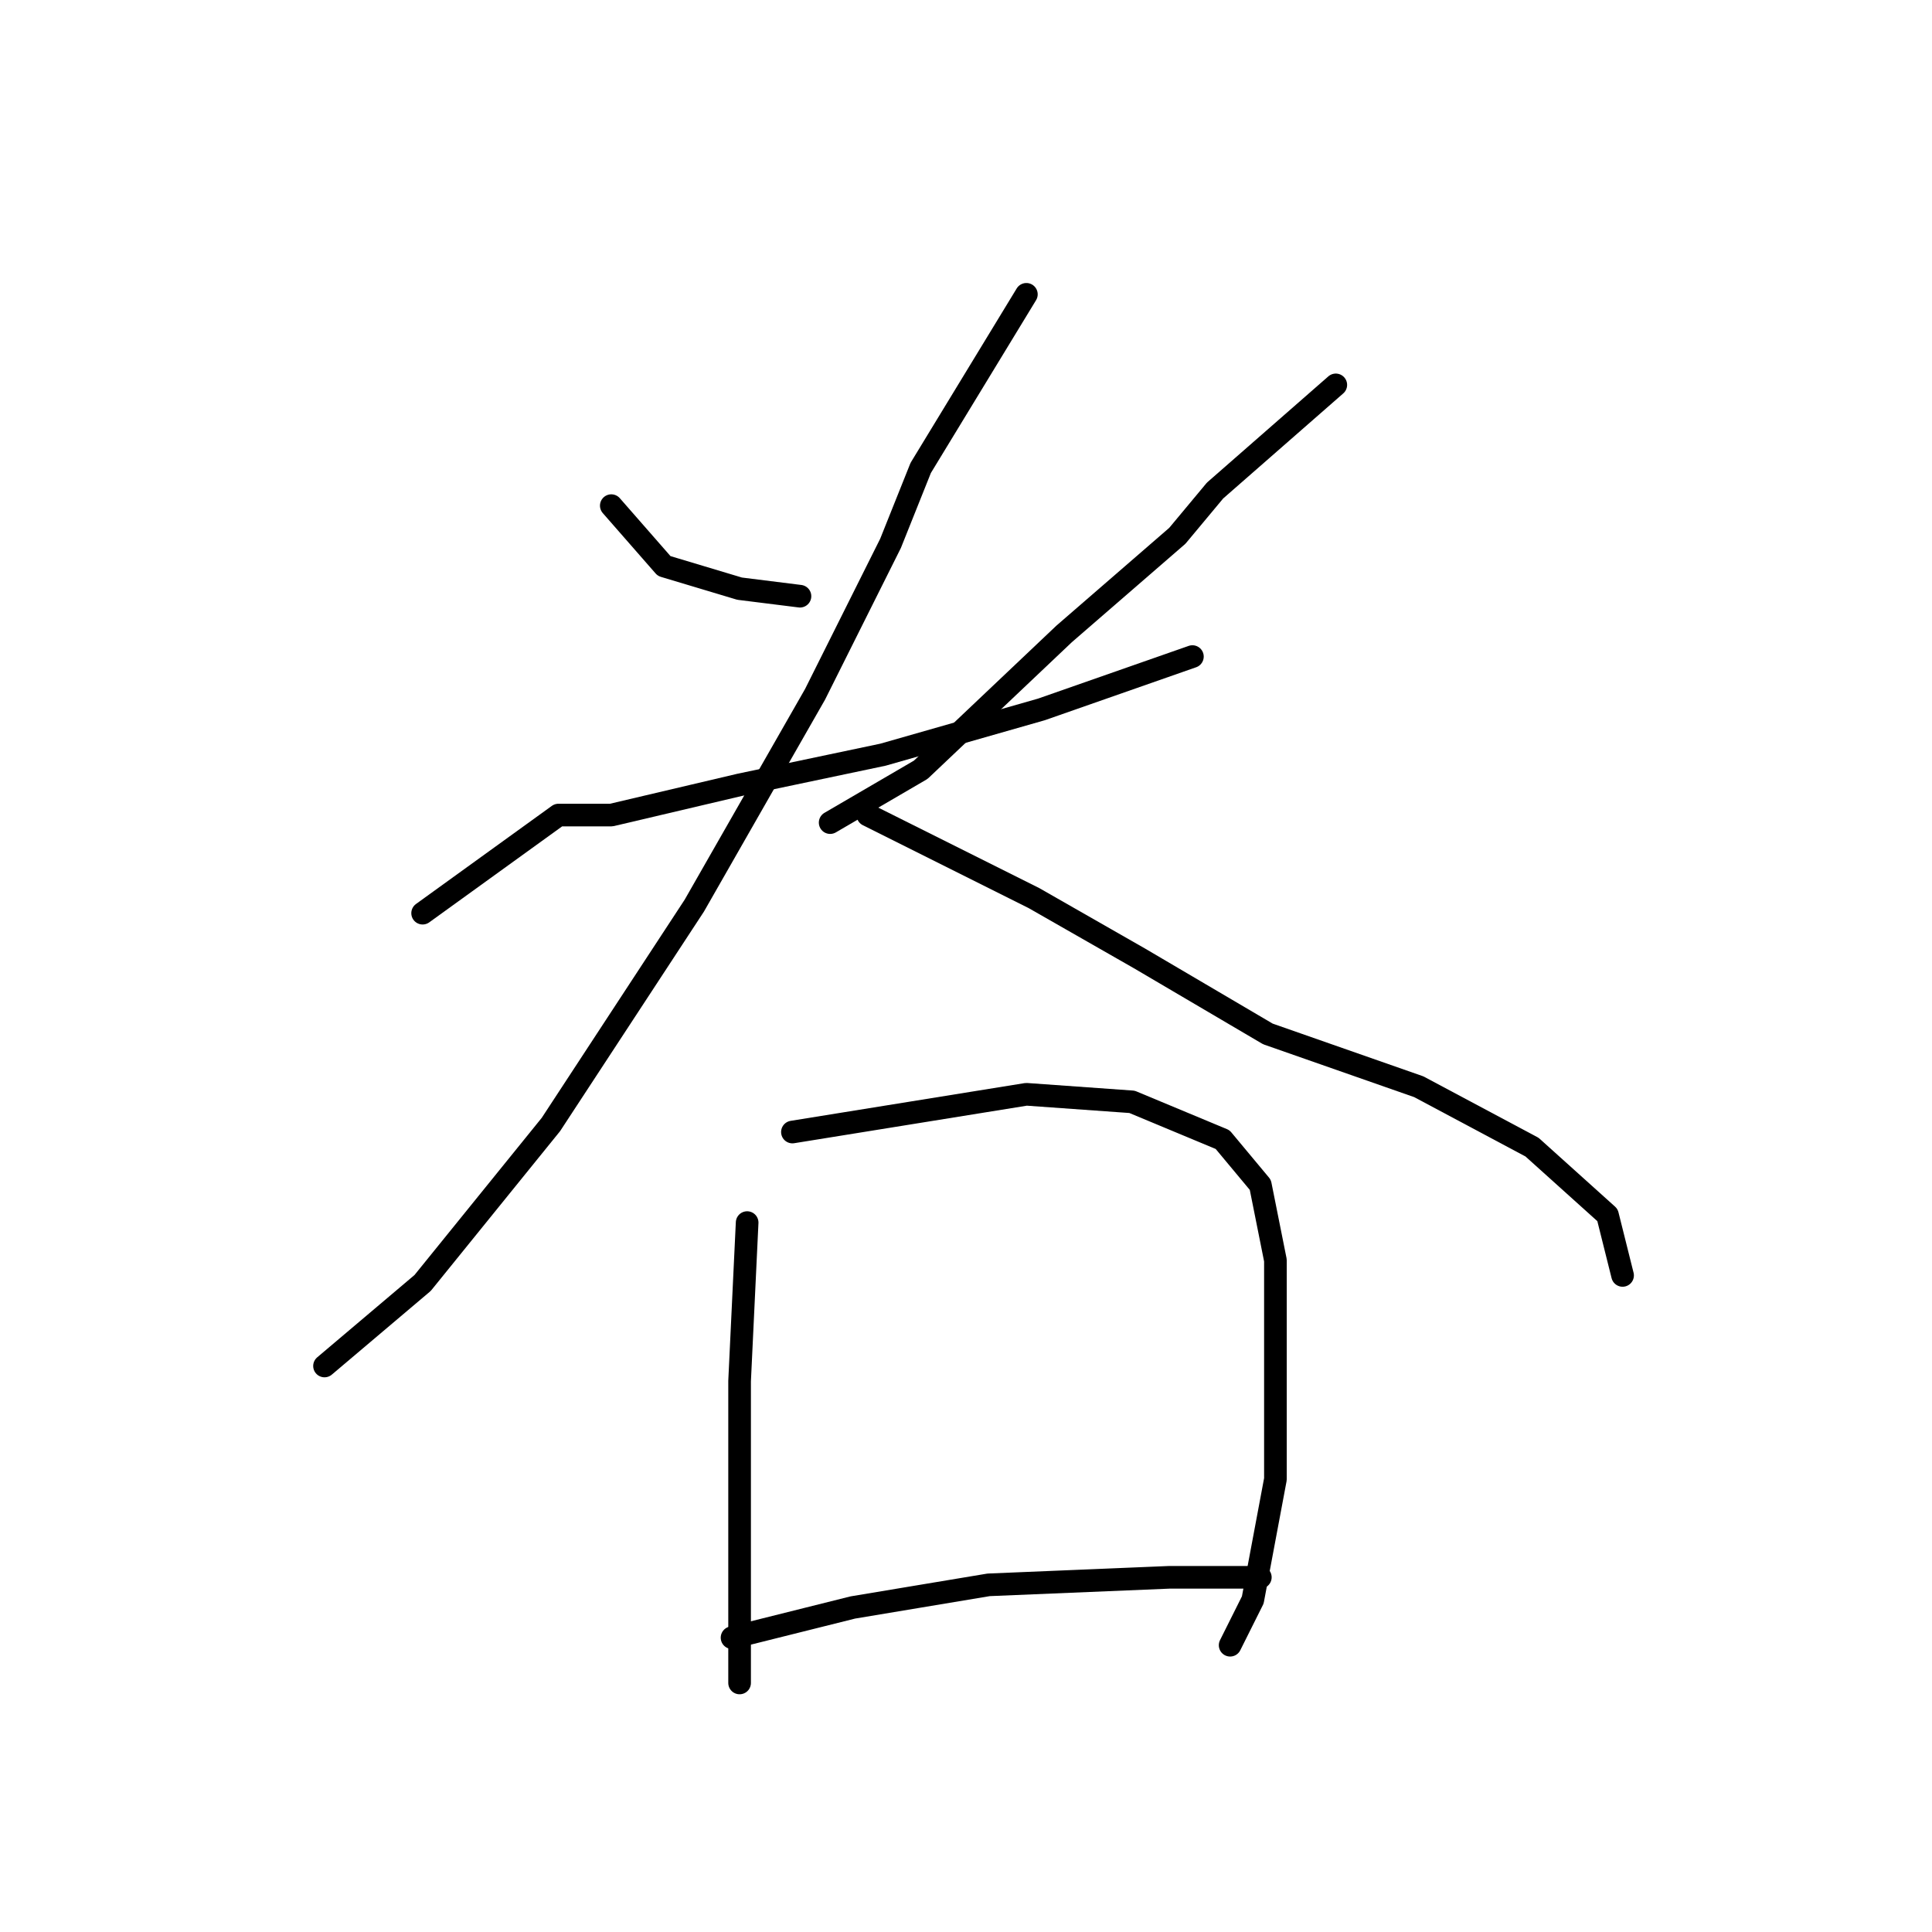 <?xml version="1.0" standalone="no"?>
    <svg width="256" height="256" xmlns="http://www.w3.org/2000/svg" version="1.1">
    <polyline stroke="black" stroke-width="3" stroke-linecap="round" fill="transparent" stroke-linejoin="round" points="81 67 88 75 98 78 106 79 106 79 " />
        <polyline stroke="black" stroke-width="3" stroke-linecap="round" fill="transparent" stroke-linejoin="round" points="177 51 161 65 156 71 141 84 122 102 110 109 110 109 " />
        <polyline stroke="black" stroke-width="3" stroke-linecap="round" fill="transparent" stroke-linejoin="round" points="56 121 74 108 81 108 98 104 117 100 138 94 158 87 158 87 " />
        <polyline stroke="black" stroke-width="3" stroke-linecap="round" fill="transparent" stroke-linejoin="round" points="136 39 122 62 118 72 108 92 92 120 73 149 56 170 43 181 43 181 " />
        <polyline stroke="black" stroke-width="3" stroke-linecap="round" fill="transparent" stroke-linejoin="round" points="115 108 137 119 151 127 168 137 188 144 203 152 213 161 215 169 215 169 " />
        <polyline stroke="black" stroke-width="3" stroke-linecap="round" fill="transparent" stroke-linejoin="round" points="99 162 98 183 98 188 98 200 98 214 98 222 98 223 98 223 " />
        <polyline stroke="black" stroke-width="3" stroke-linecap="round" fill="transparent" stroke-linejoin="round" points="105 150 136 145 150 146 162 151 167 157 169 167 169 180 169 196 166 212 163 218 163 218 " />
        <polyline stroke="black" stroke-width="3" stroke-linecap="round" fill="transparent" stroke-linejoin="round" points="97 217 113 213 131 210 155 209 167 209 167 209 " />
        </svg>